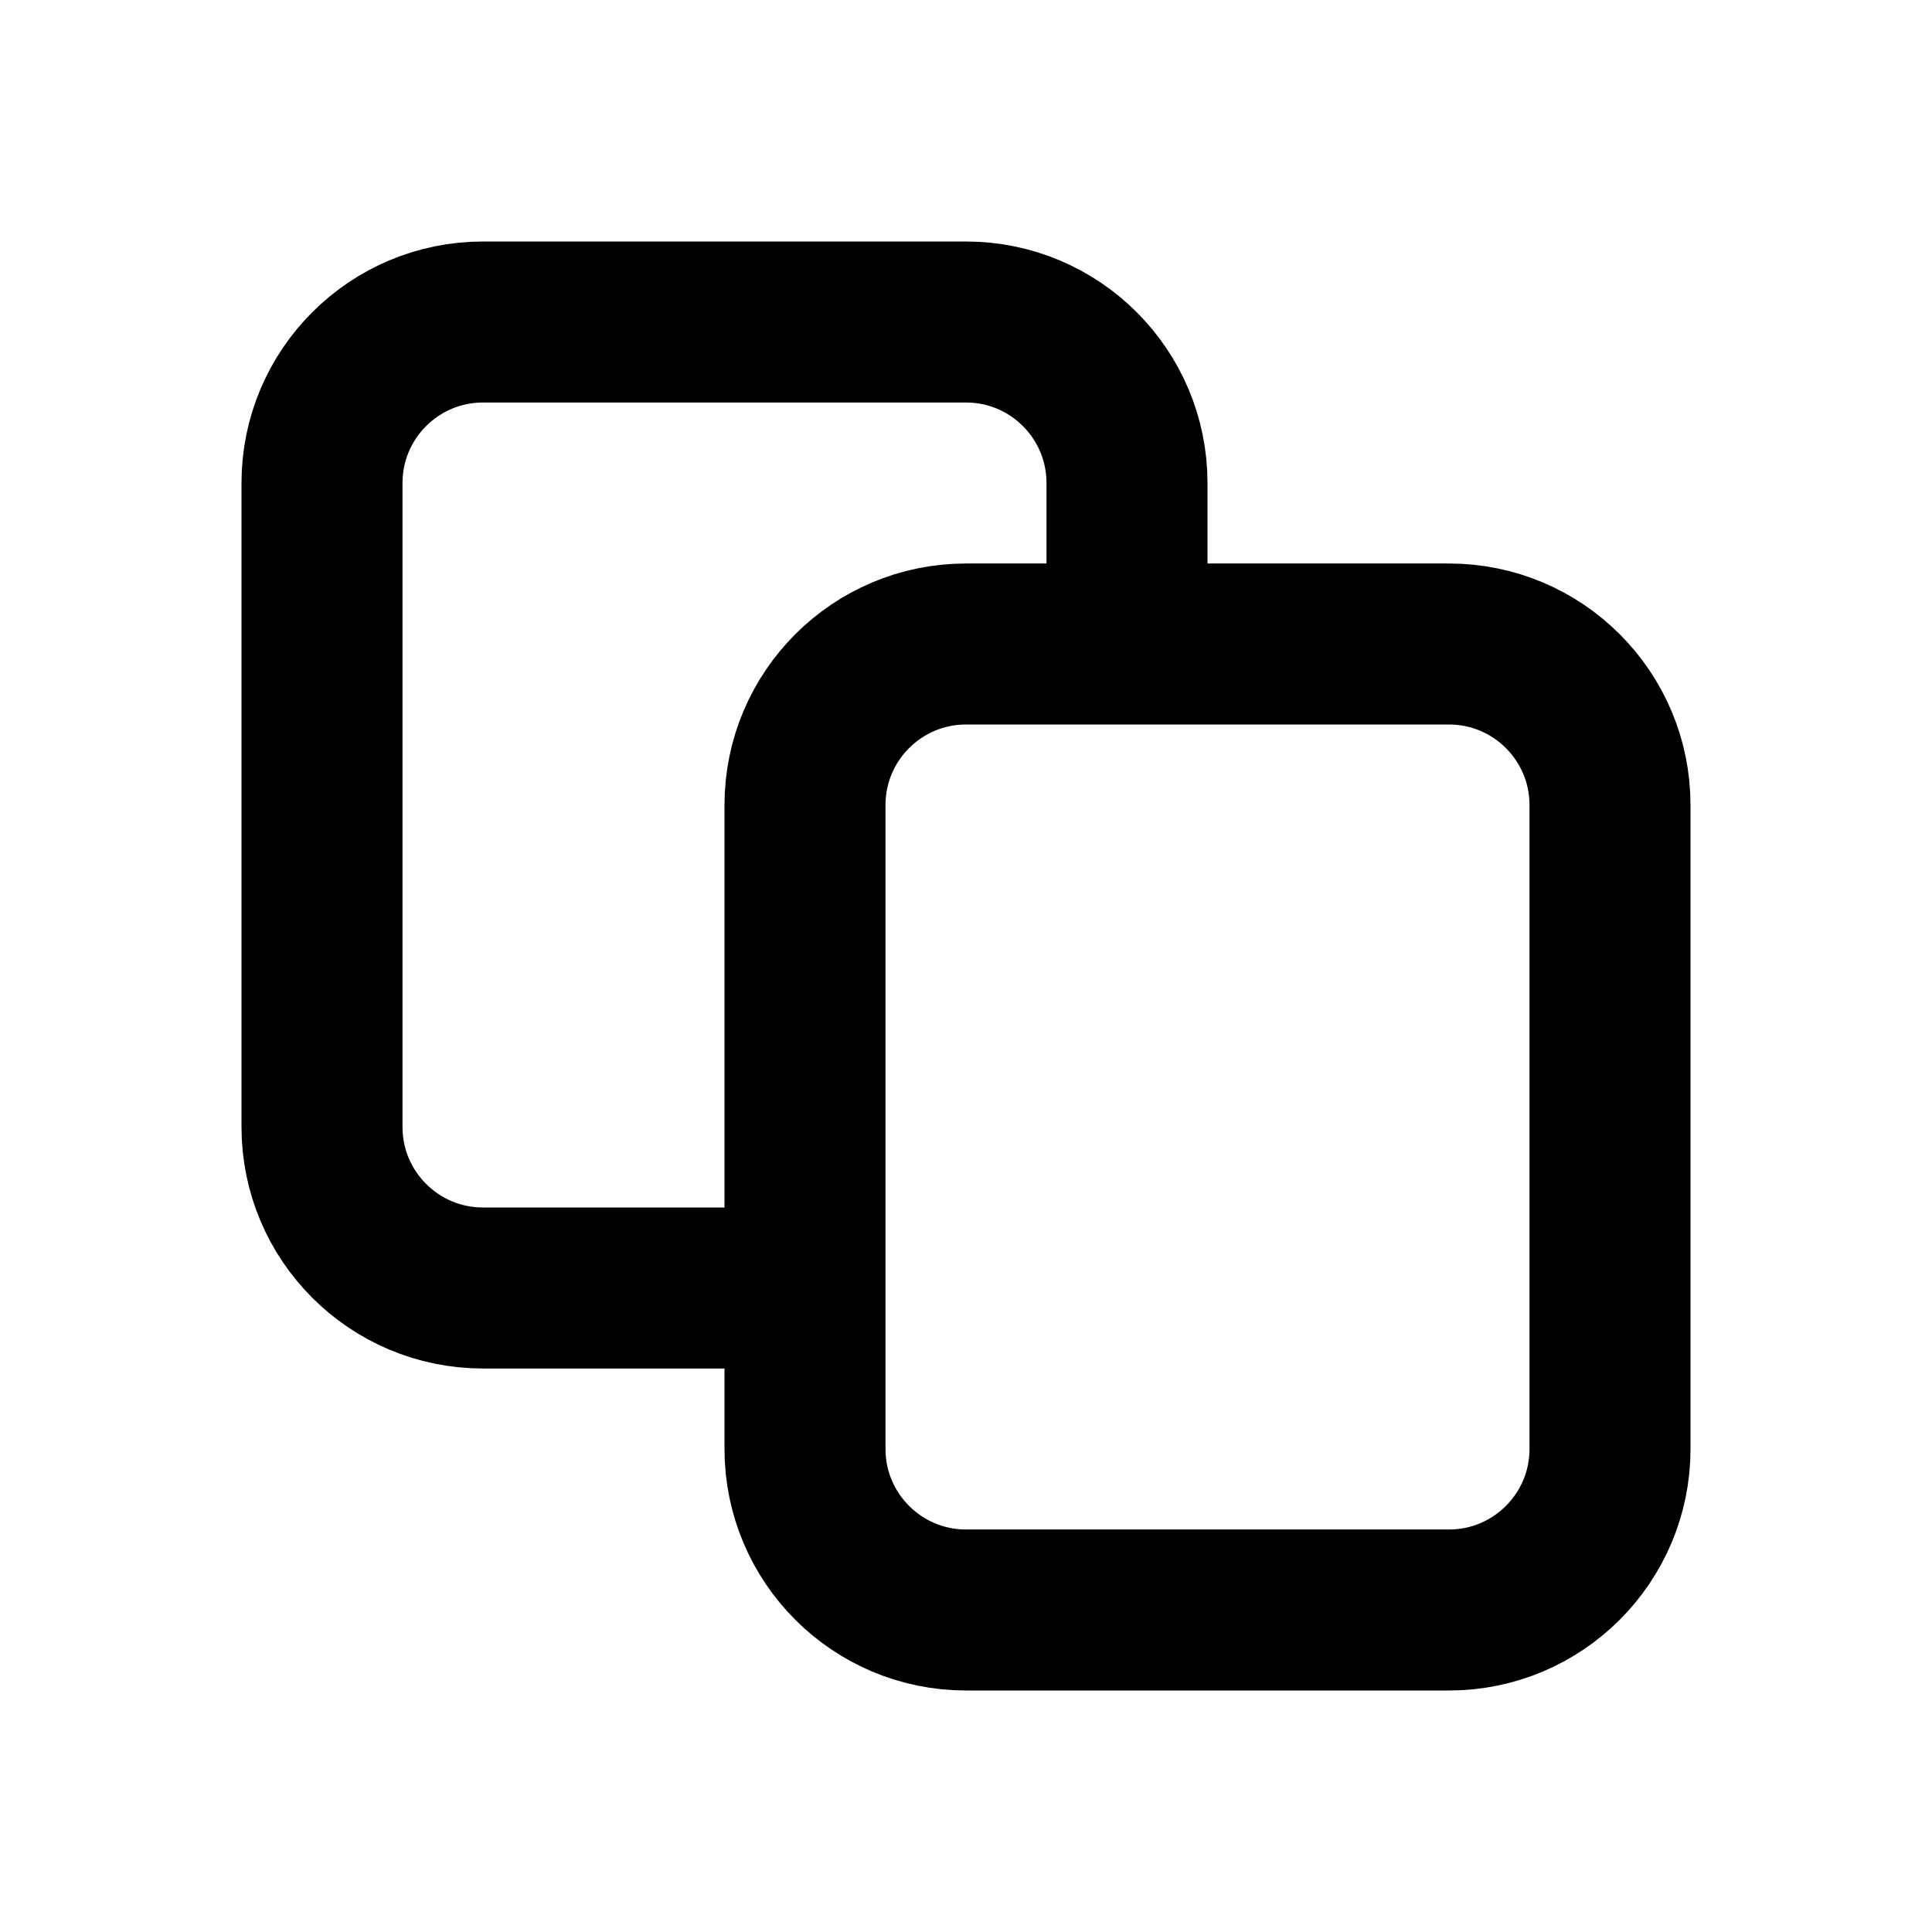 <svg width="12" height="12" viewBox="0 0 12 12" fill="none" xmlns="http://www.w3.org/2000/svg">
<path d="M7 4V3C7 2.448 6.552 2 6 2H3C2.448 2 2 2.448 2 3V7C2 7.552 2.448 8 3 8H5M6 10H9C9.552 10 10 9.552 10 9V5C10 4.448 9.552 4 9 4H6C5.448 4 5 4.448 5 5V9C5 9.552 5.448 10 6 10Z" stroke="black" stroke-linecap="round" stroke-linejoin="round"/>
</svg>
